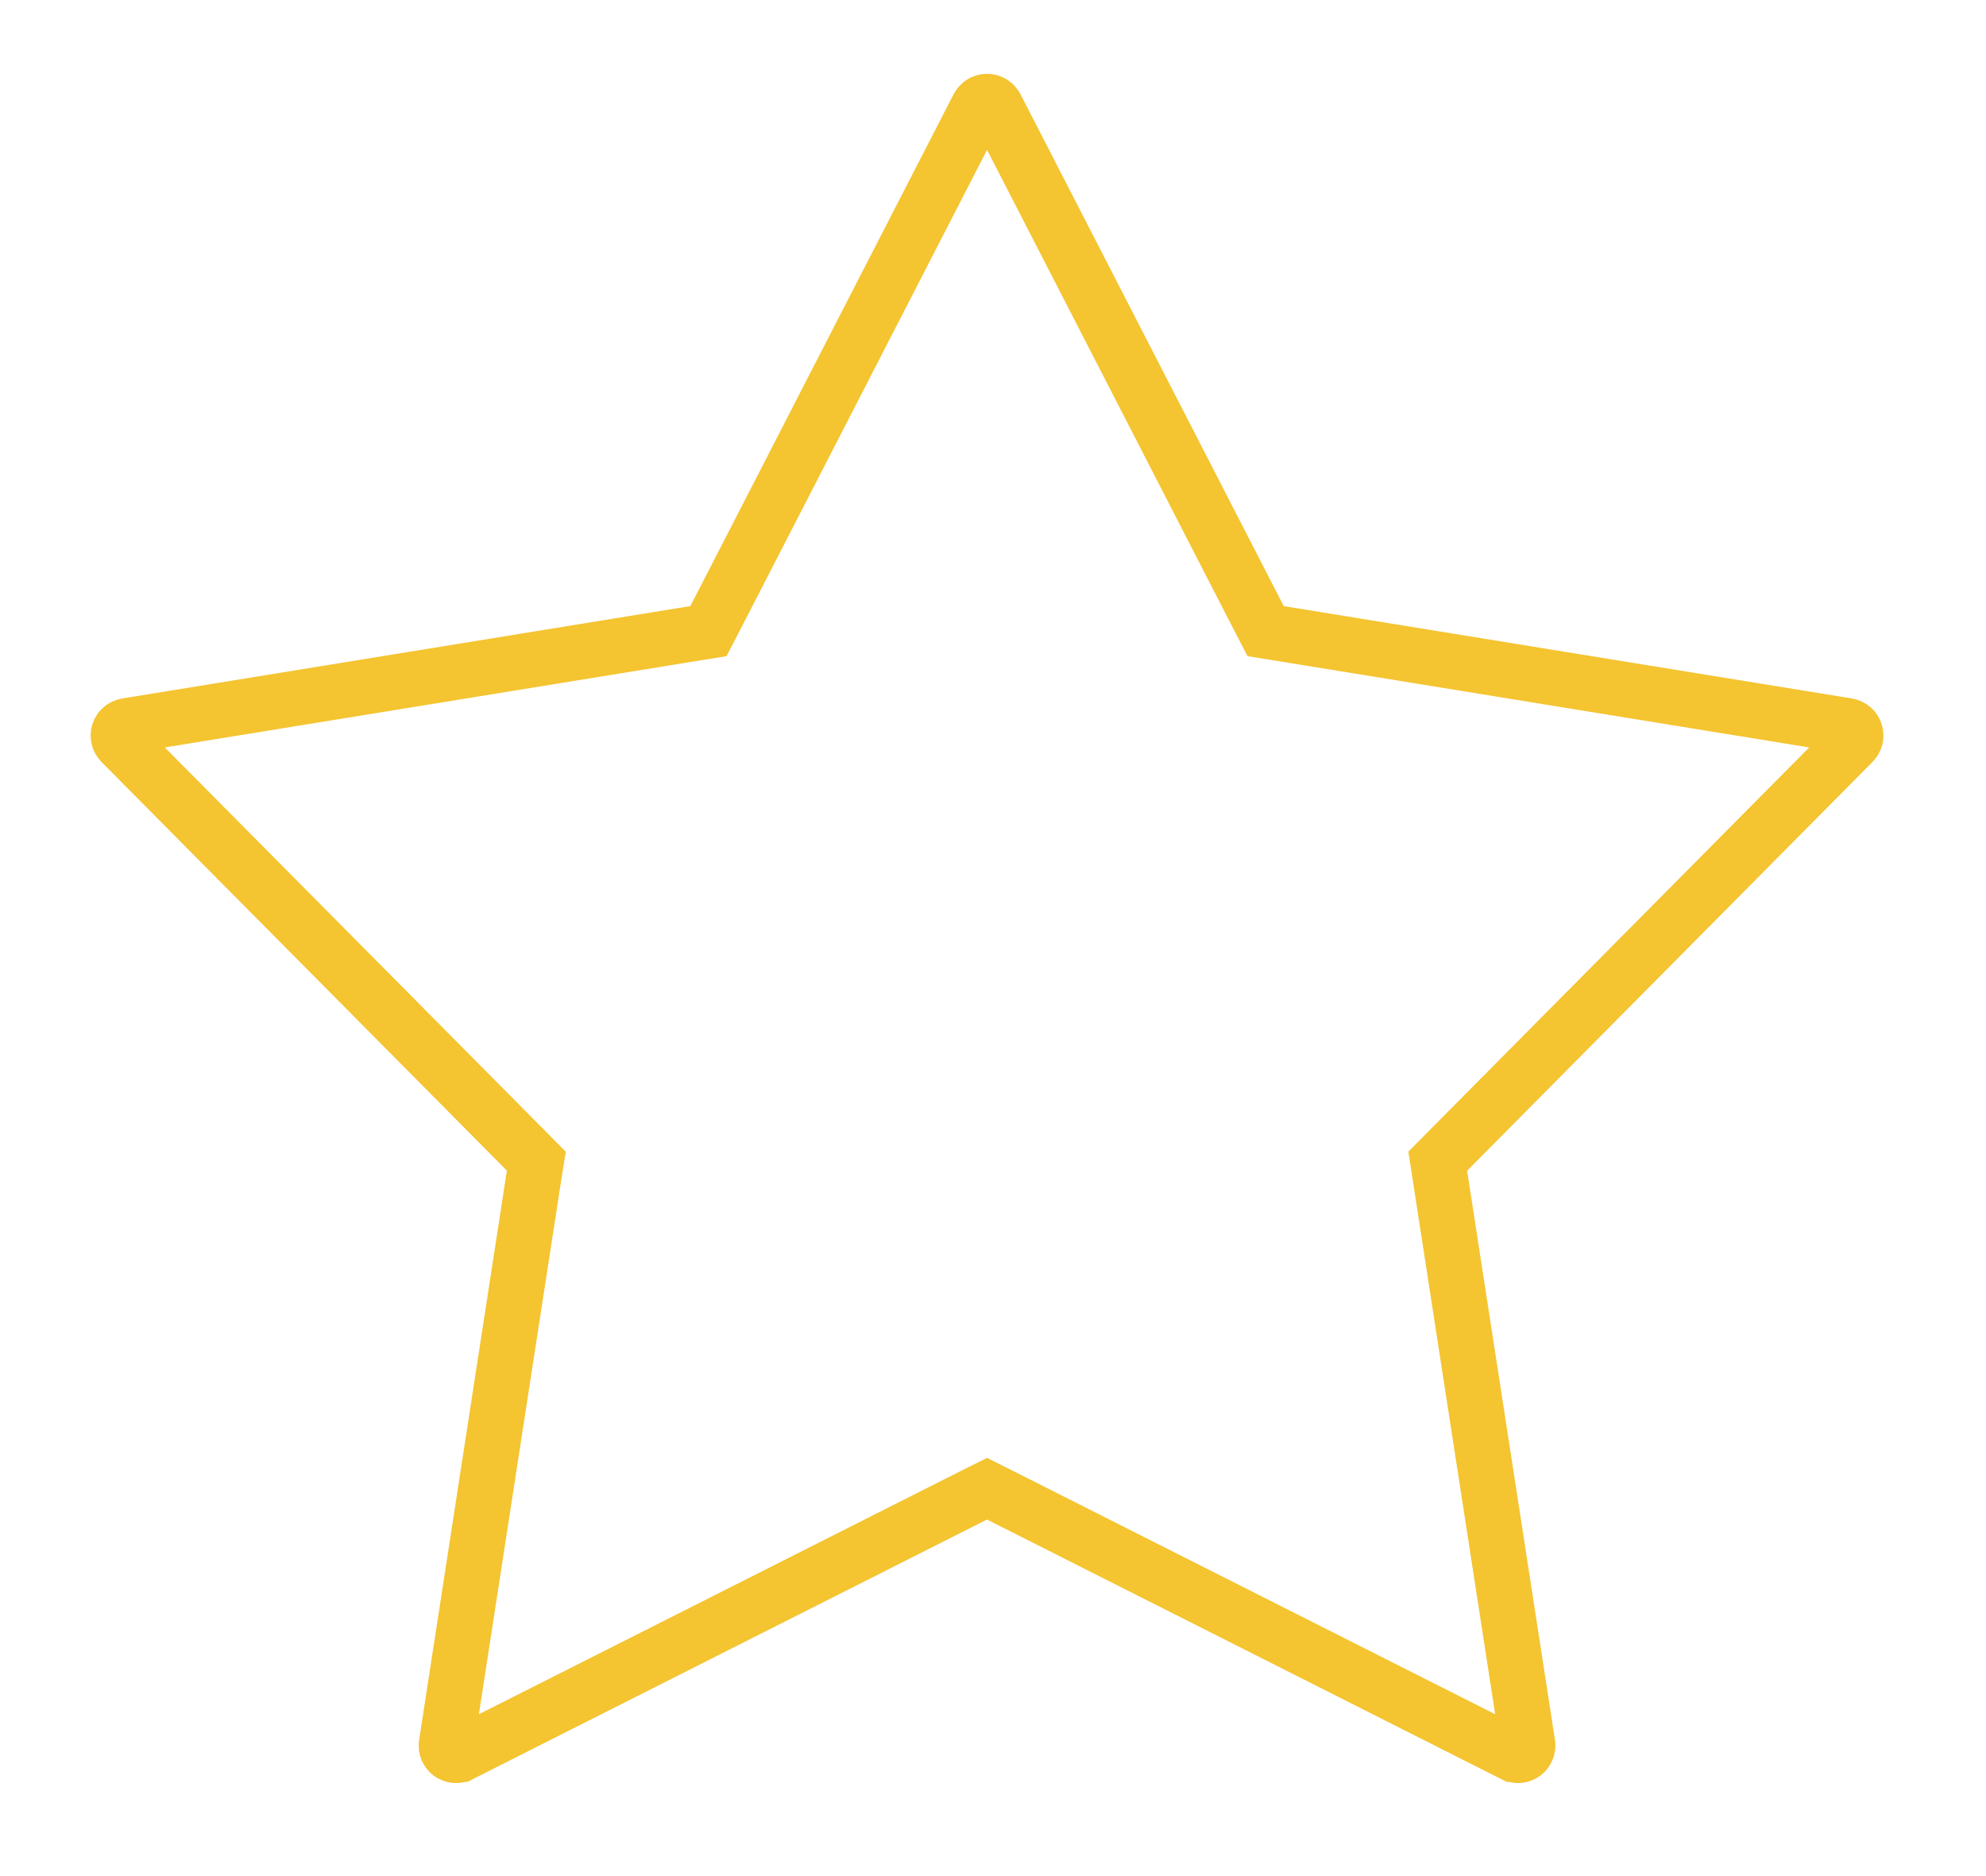 <svg width="18" height="17" viewBox="0 0 18 17" fill="none" xmlns="http://www.w3.org/2000/svg">
<path d="M13.12 10.432L13.031 10.522L13.05 10.646L13.846 15.803L13.846 15.804C13.849 15.82 13.847 15.837 13.84 15.852C13.834 15.867 13.824 15.88 13.811 15.89C13.797 15.9 13.782 15.905 13.765 15.907C13.749 15.908 13.733 15.905 13.718 15.897L13.717 15.897L9.058 13.546L8.946 13.49L8.833 13.546L4.175 15.897L4.174 15.897C4.159 15.905 4.143 15.908 4.126 15.907C4.11 15.905 4.094 15.9 4.081 15.89C4.068 15.88 4.058 15.867 4.051 15.852C4.045 15.837 4.043 15.82 4.046 15.804L4.046 15.803L4.841 10.646L4.861 10.522L4.772 10.432L1.097 6.728C1.097 6.728 1.097 6.728 1.097 6.728C1.086 6.716 1.078 6.702 1.074 6.686C1.07 6.669 1.071 6.653 1.076 6.637C1.081 6.621 1.09 6.607 1.103 6.597C1.115 6.586 1.13 6.579 1.147 6.576C1.147 6.576 1.147 6.576 1.147 6.576L6.296 5.739L6.421 5.719L6.479 5.607L8.866 0.967L8.866 0.967C8.874 0.953 8.885 0.941 8.899 0.932C8.913 0.923 8.929 0.919 8.946 0.919C8.962 0.919 8.978 0.923 8.993 0.932C9.007 0.941 9.018 0.953 9.026 0.967L9.026 0.967L11.413 5.607L11.471 5.719L11.595 5.739L16.745 6.576C16.745 6.576 16.745 6.576 16.745 6.576C16.761 6.579 16.776 6.586 16.789 6.597C16.802 6.607 16.811 6.621 16.816 6.637C16.821 6.653 16.822 6.669 16.818 6.686C16.814 6.702 16.806 6.716 16.794 6.728C16.794 6.728 16.794 6.728 16.794 6.728L13.12 10.432Z" stroke="#F4C431" stroke-width="0.5"/>
</svg>
